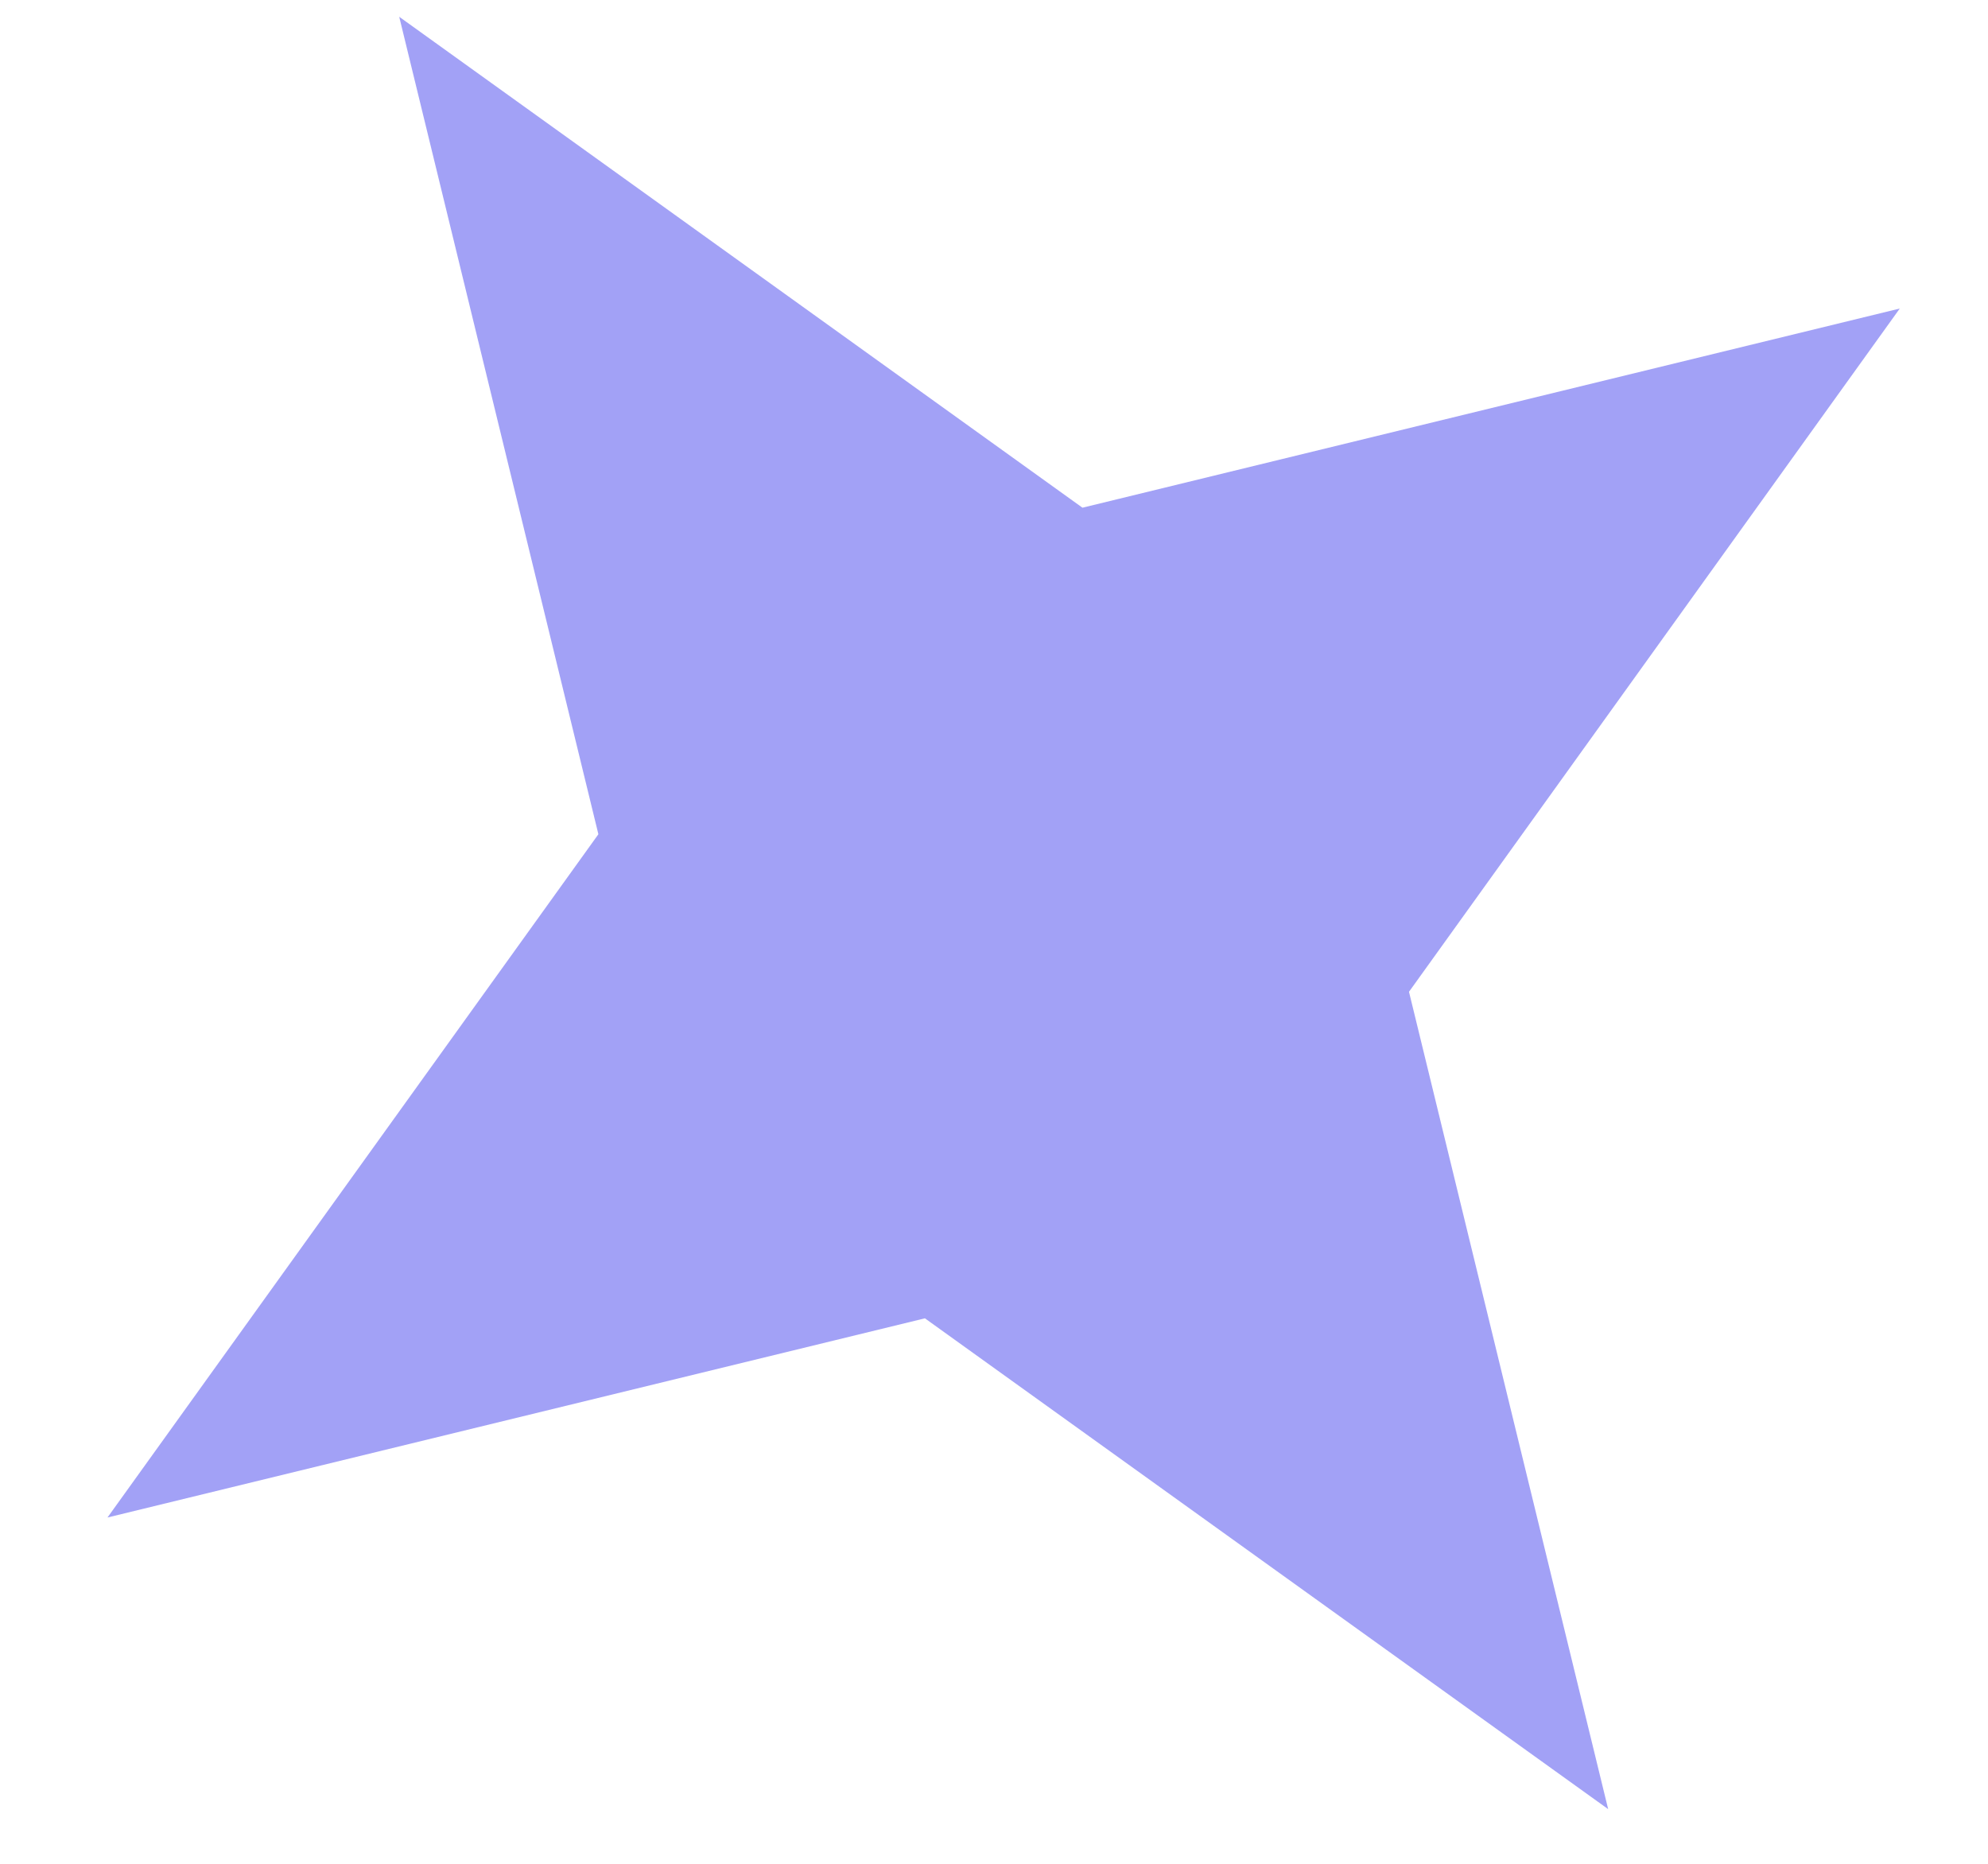 <svg width="16" height="15" viewBox="0 0 16 15" fill="none" xmlns="http://www.w3.org/2000/svg">
<path d="M3.213 0.135L8.712 4.086L15.29 2.483L11.34 7.982L12.943 14.56L7.444 10.61L0.865 12.213L4.816 6.714L3.213 0.135Z" fill="#8381F3" fill-opacity="0.75"/>
</svg>
